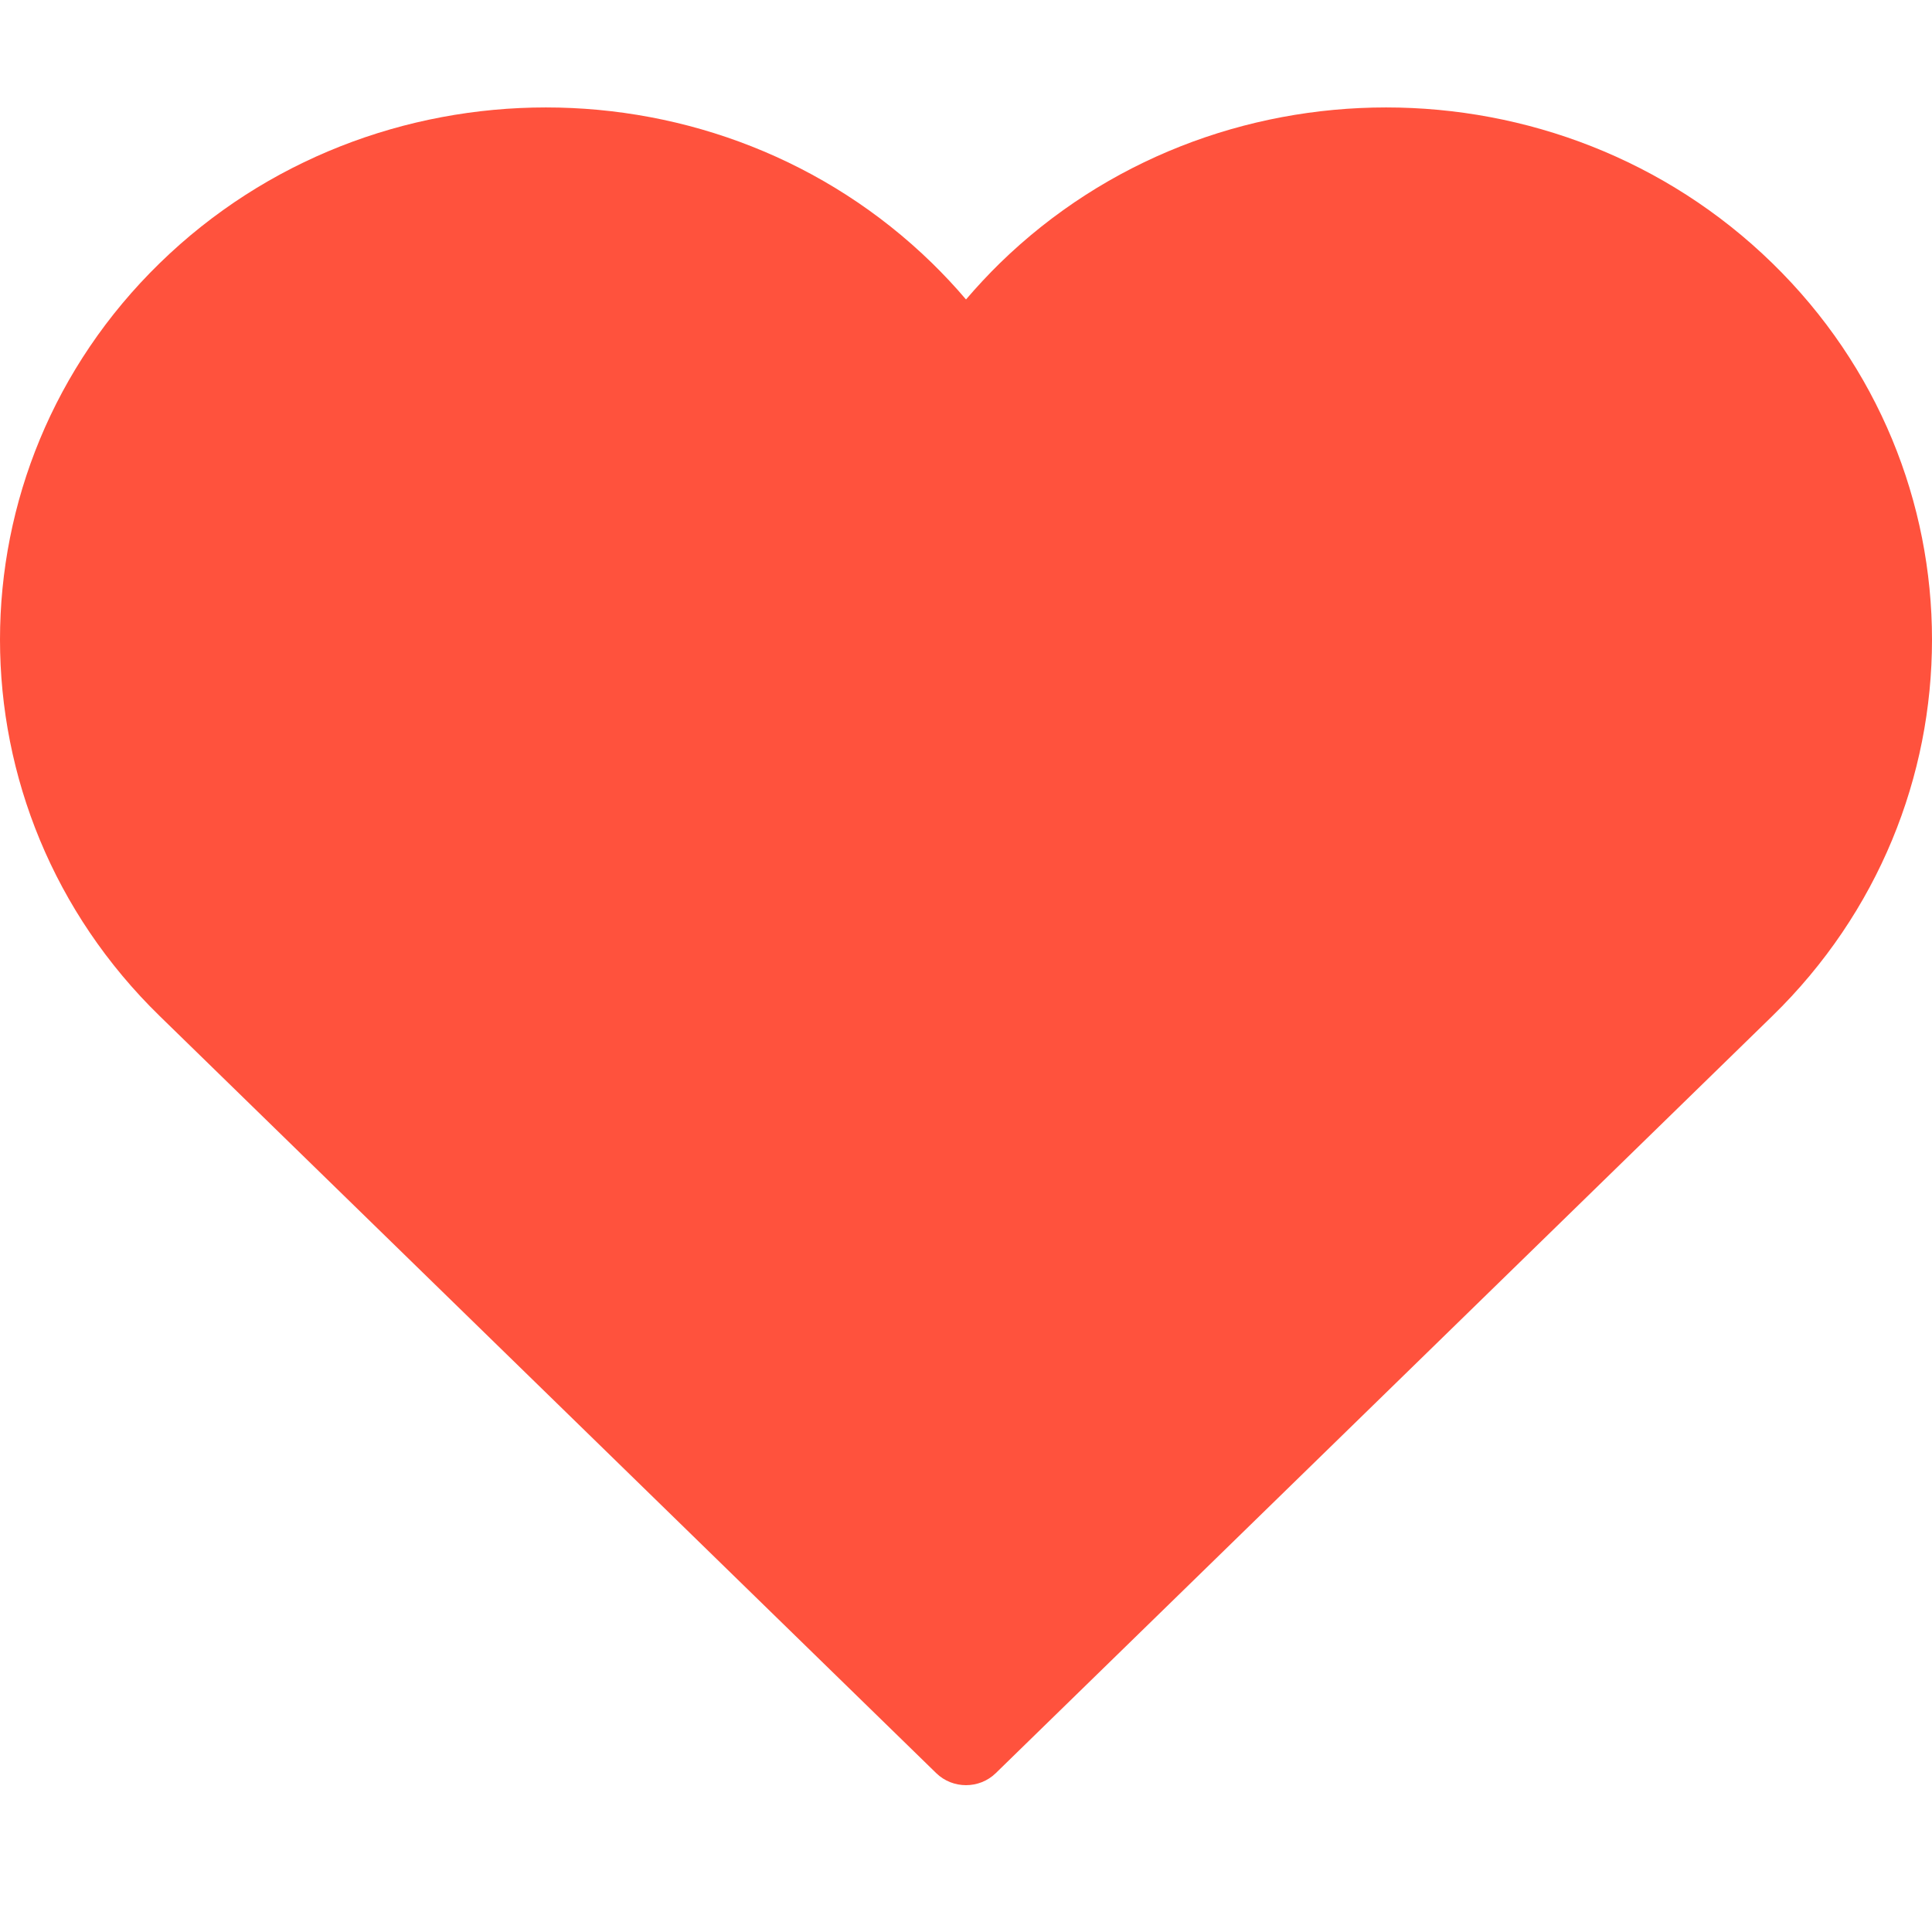 <svg width="16" height="16" viewBox="0 0 16 16" fill="none" xmlns="http://www.w3.org/2000/svg">
<path fill-rule="evenodd" clip-rule="evenodd" d="M14.677 2.179C12.914 0.46 10.044 0.46 8.281 2.179C8.183 2.275 8.09 2.375 8 2.48C7.911 2.375 7.817 2.275 7.719 2.179C5.956 0.46 3.086 0.46 1.323 2.179C-0.441 3.898 -0.441 6.696 1.323 8.415L7.754 14.685C7.822 14.751 7.911 14.784 8 14.784C8.089 14.784 8.178 14.751 8.246 14.685L14.677 8.415C16.441 6.696 16.441 3.898 14.677 2.179Z" fill="#FF523D"/>
</svg>
